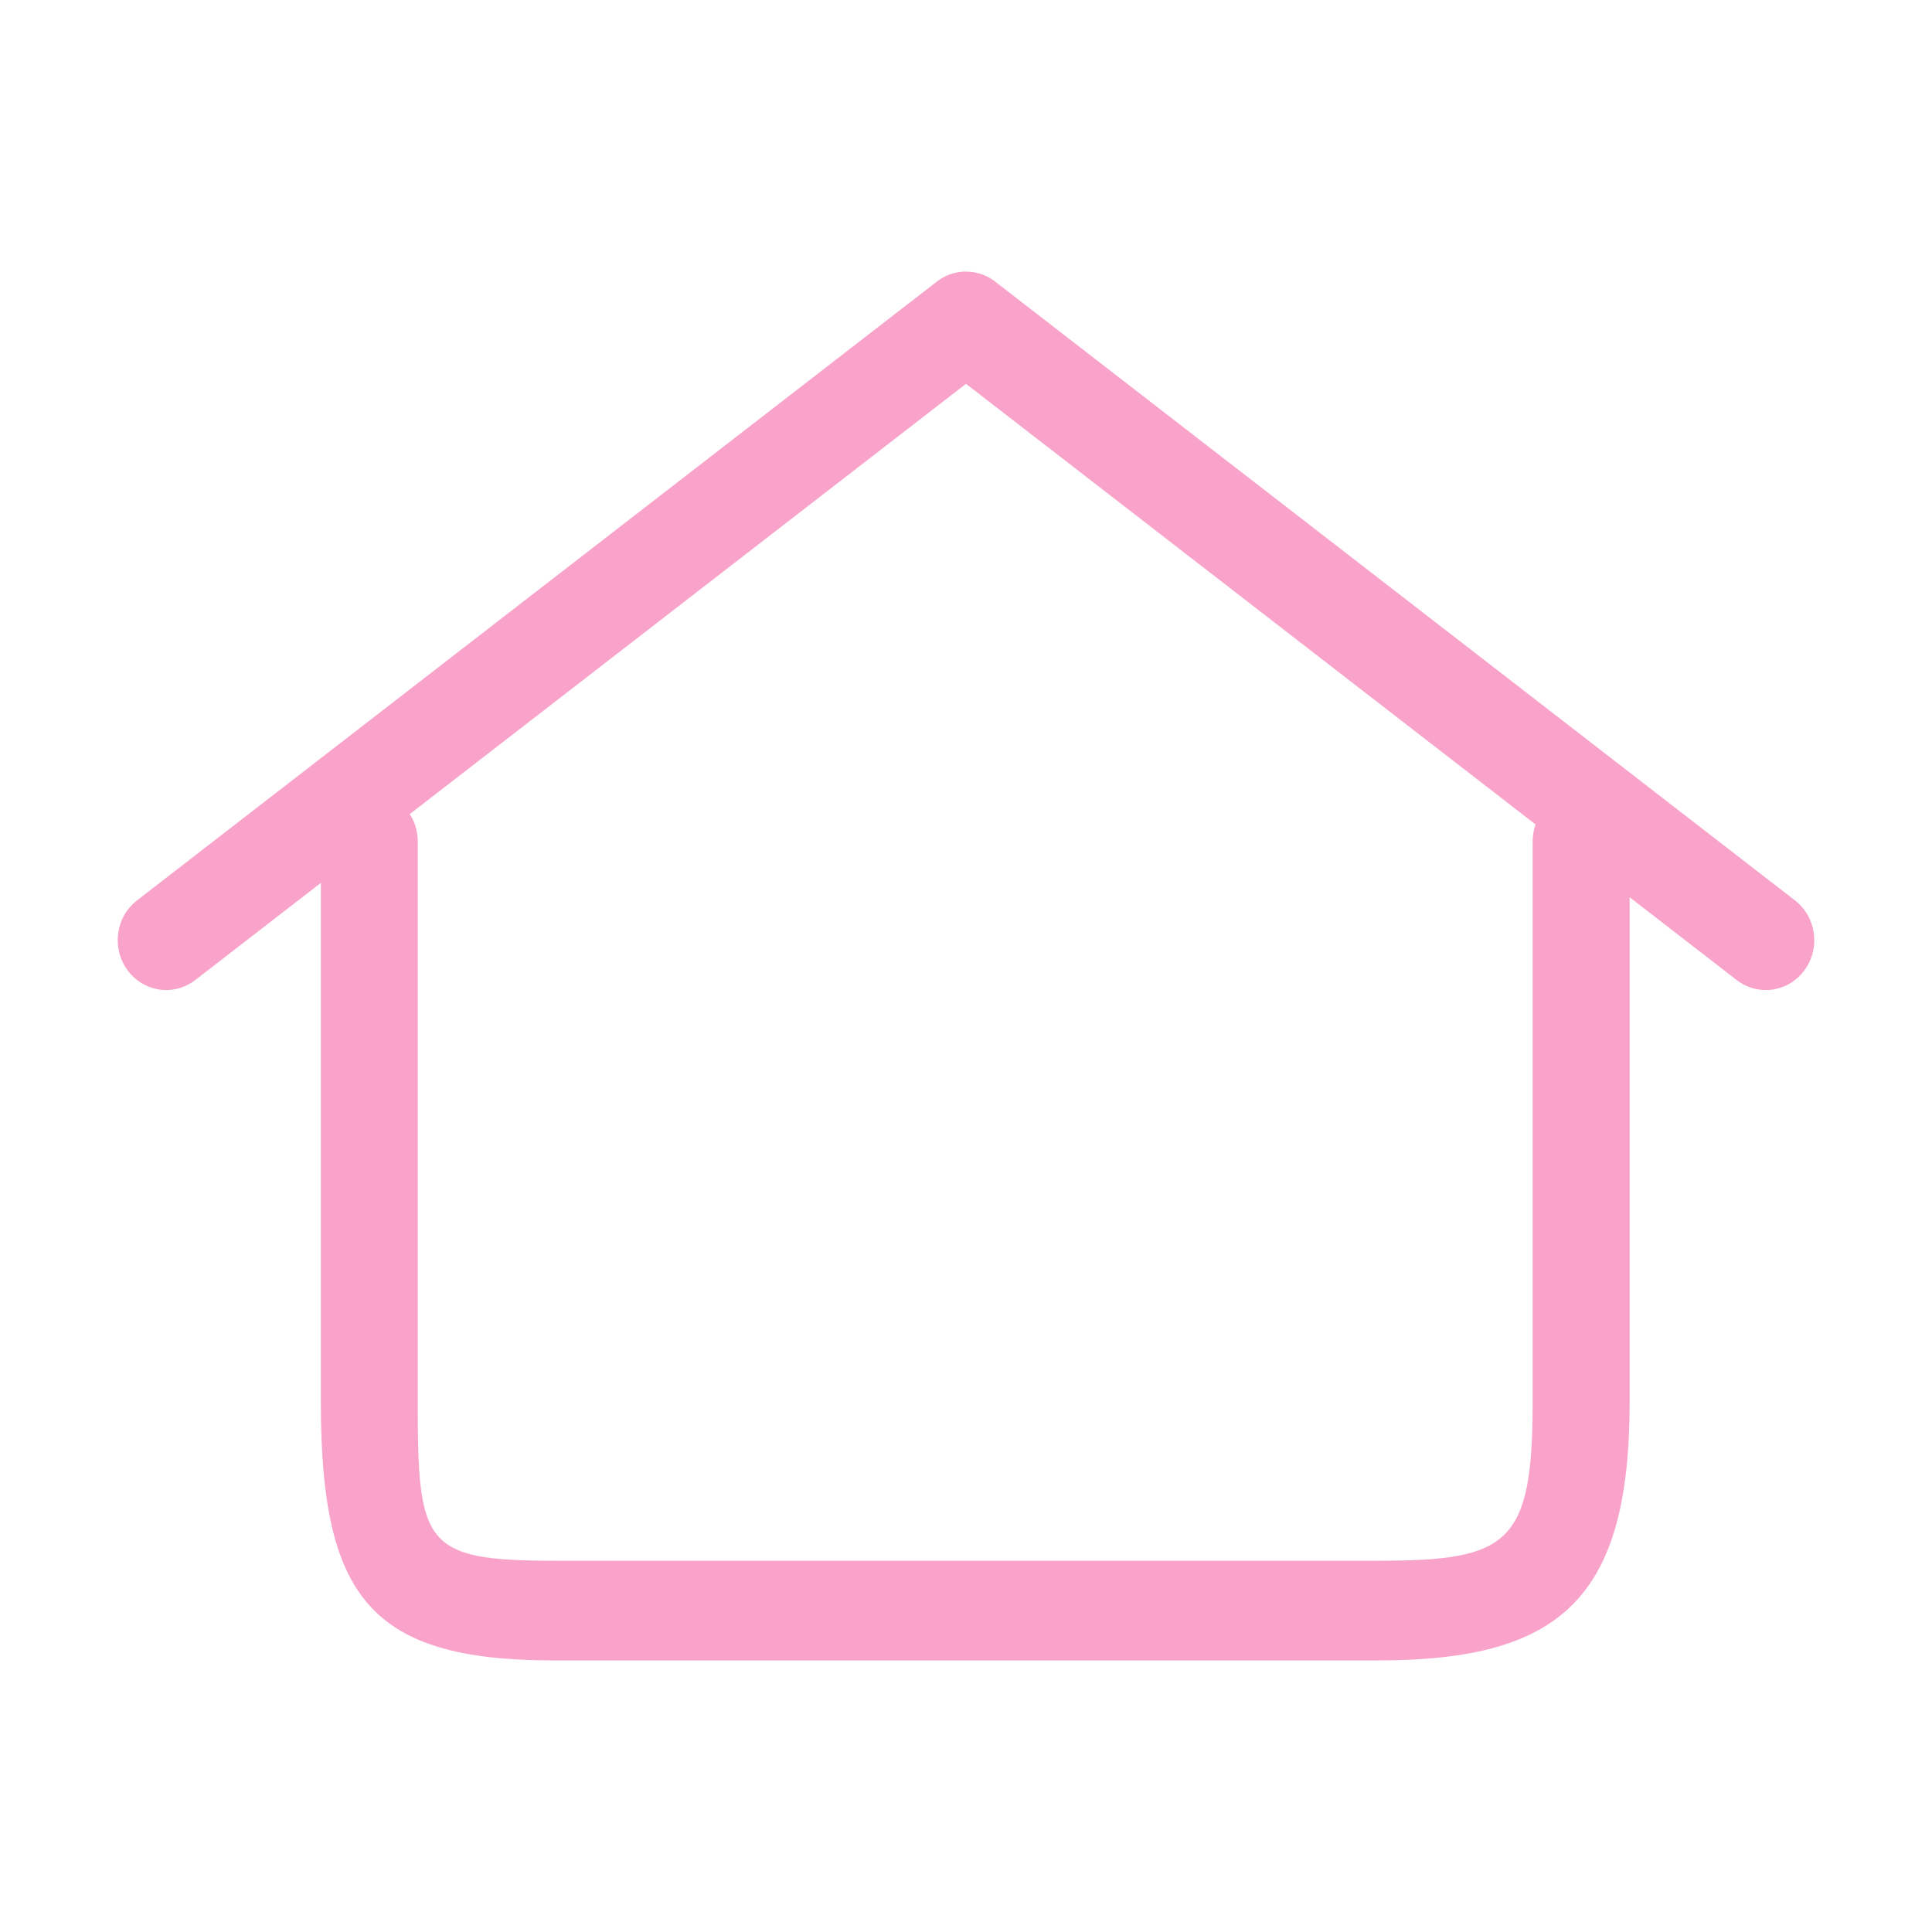 <?xml version="1.0" standalone="no"?><!DOCTYPE svg PUBLIC "-//W3C//DTD SVG 1.1//EN" "http://www.w3.org/Graphics/SVG/1.1/DTD/svg11.dtd"><svg t="1615710440449" class="icon" viewBox="0 0 1024 1024" version="1.1" xmlns="http://www.w3.org/2000/svg" p-id="4759" xmlns:xlink="http://www.w3.org/1999/xlink" width="32" height="32"><defs><style type="text/css"></style></defs><path d="M730.402 880.057 293.633 880.057c-97.241 0-123.575-33.303-123.575-137.024L170.057 446.054c0-14.602 11.486-26.437 25.703-26.437 14.182 0 25.667 11.836 25.667 26.437l0 296.98c0 75.531 3.048 84.182 72.206 84.182l436.77 0c69.122 0 81.939-8.651 81.939-84.182L812.341 446.054c0-14.602 11.52-26.437 25.701-26.437 14.183 0 25.703 11.836 25.703 26.437l0 296.98C863.746 846.753 827.644 880.057 730.402 880.057L730.402 880.057zM527.443 191.48 103.527 519.415c-4.624 3.605-10.05 5.322-15.444 5.322-7.775 0-15.479-3.641-20.52-10.542-8.545-11.659-6.268-28.221 5.079-36.976l423.917-327.969c11.344-8.755 27.452-6.446 35.962 5.217C541.064 166.127 538.788 182.691 527.443 191.48L527.443 191.48zM956.436 514.195c-5.042 6.902-12.744 10.542-20.519 10.542-5.393 0-10.819-1.716-15.443-5.289l-423.915-327.968c-11.345-8.79-13.622-25.318-5.08-36.978 8.546-11.661 24.652-13.971 35.963-5.252l423.916 327.969C962.704 486.006 964.982 502.536 956.436 514.195L956.436 514.195z" p-id="4760" fill="#f9a3ca"></path></svg>